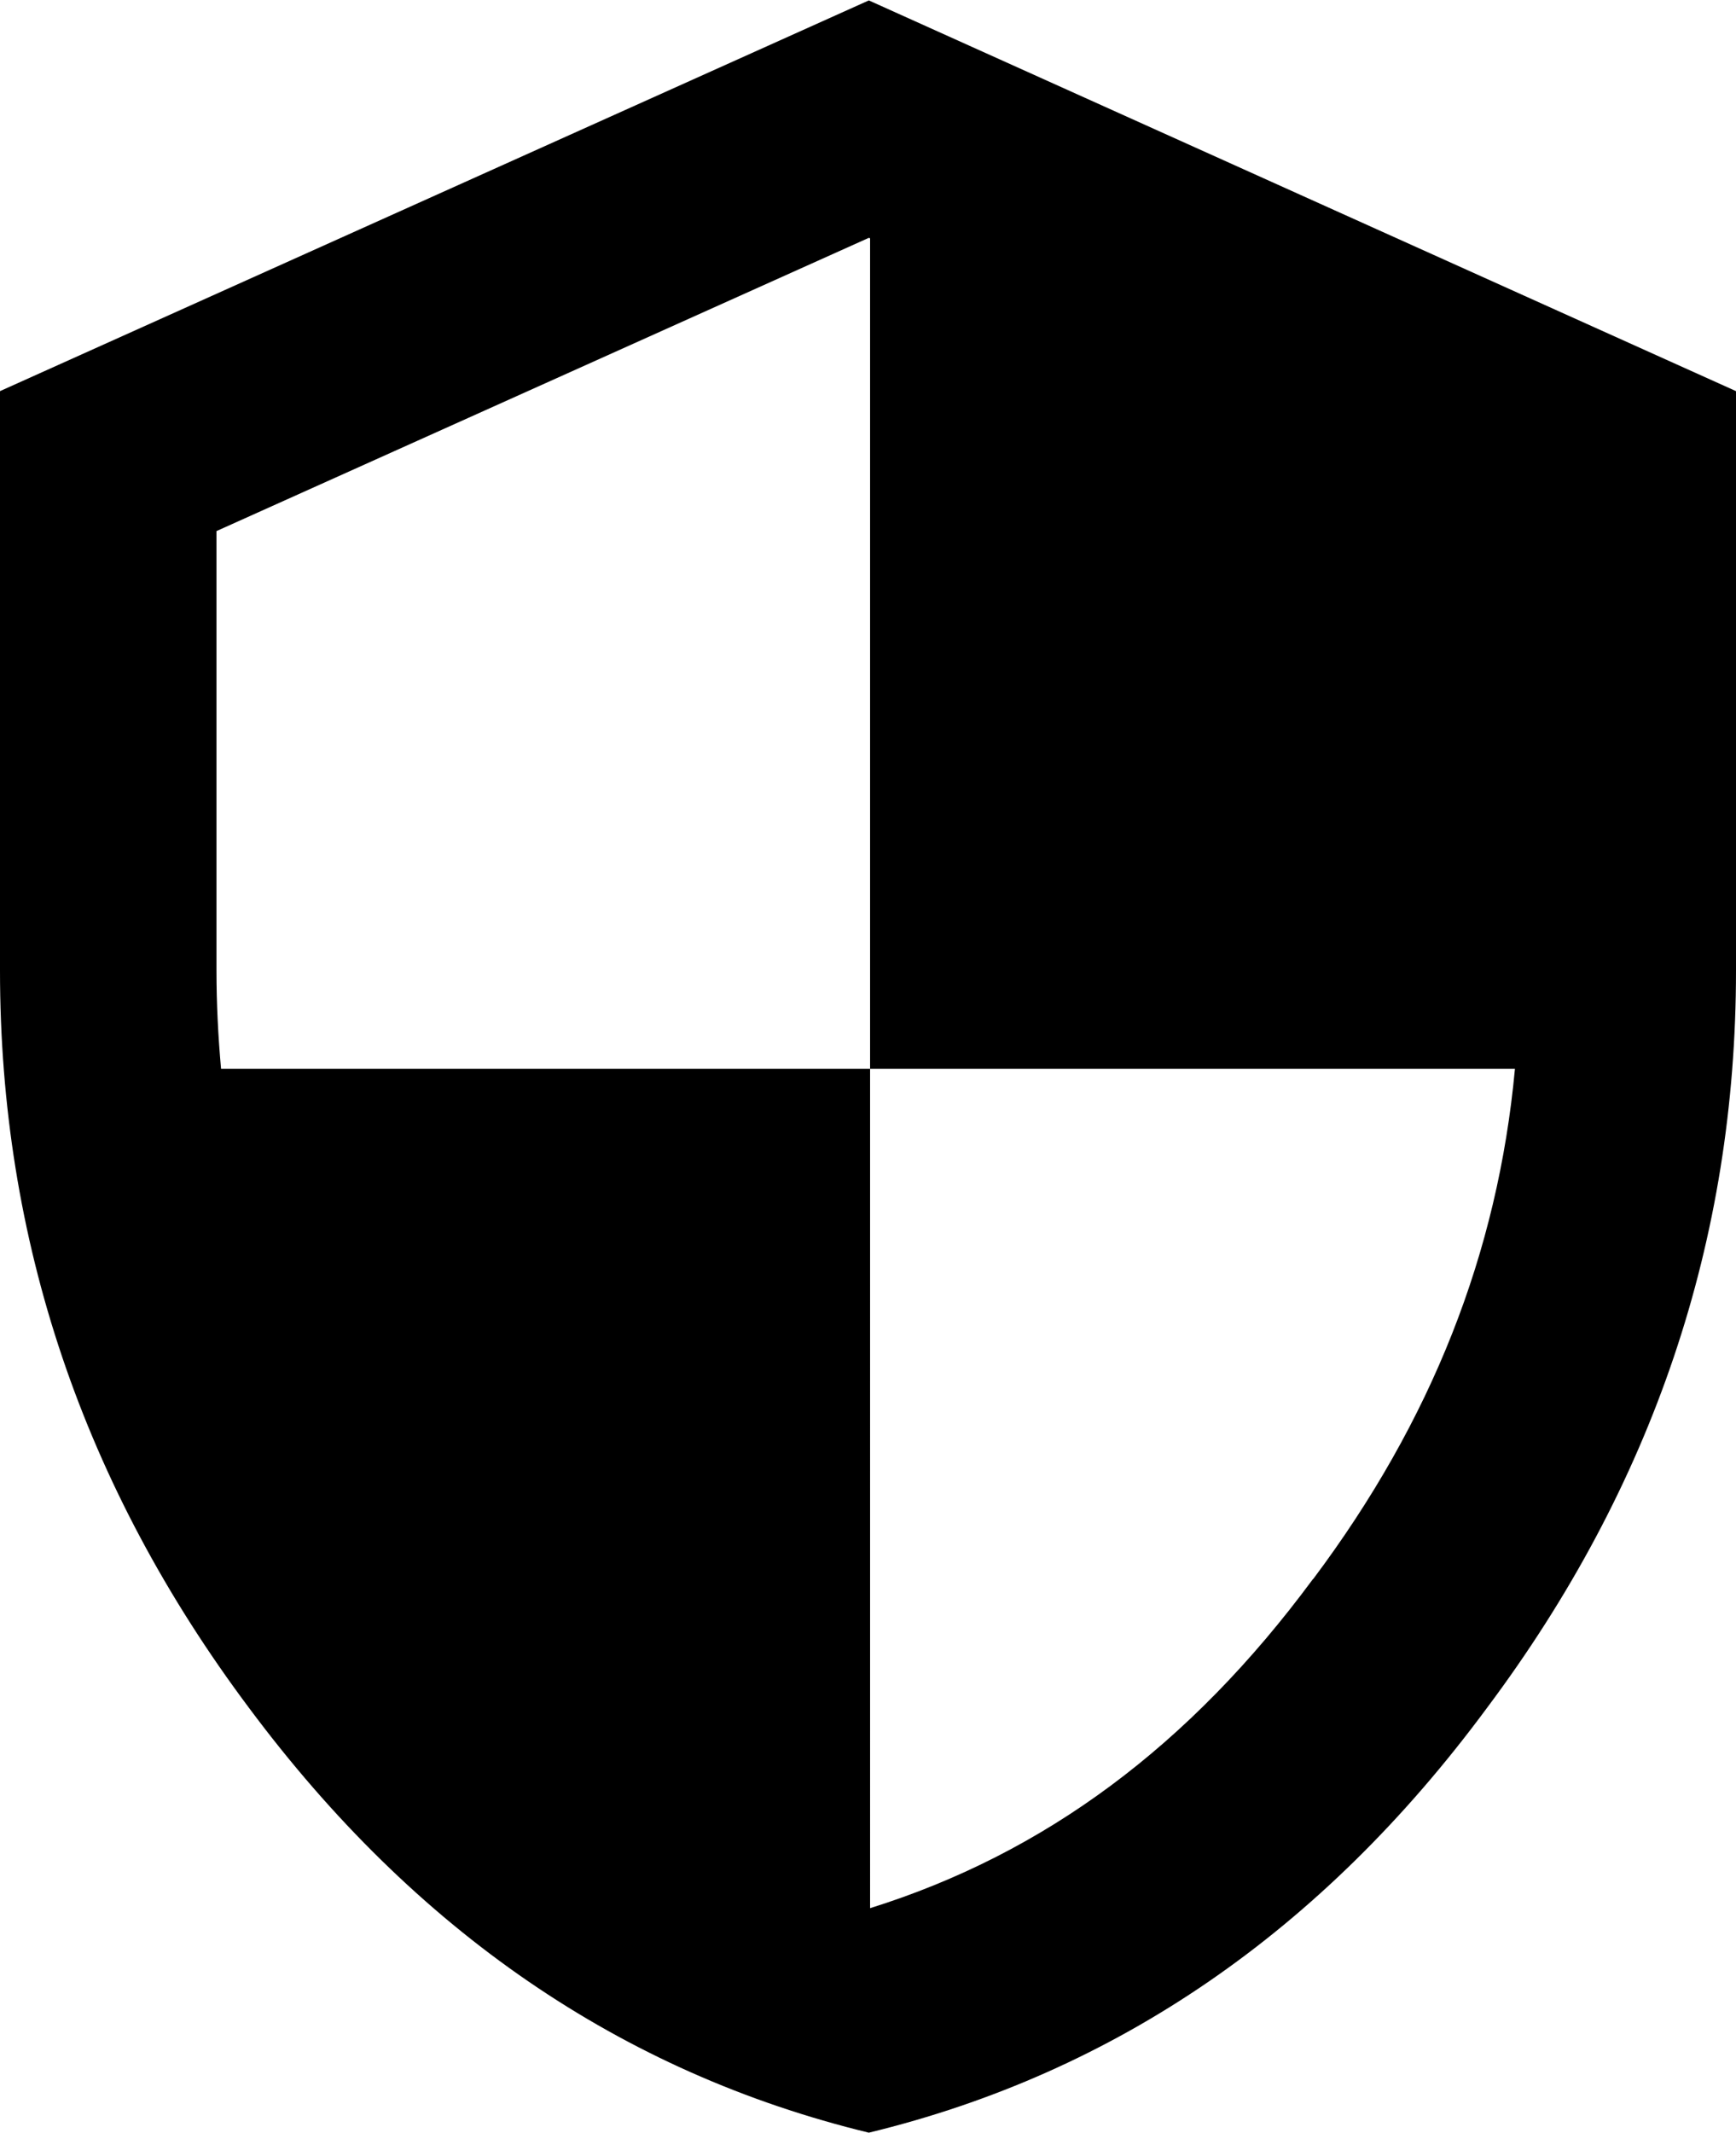 <?xml version="1.0" encoding="utf-8"?>
<!-- Generator: Adobe Illustrator 21.1.0, SVG Export Plug-In . SVG Version: 6.00 Build 0)  -->
<svg version="1.1" id="Layer_2" xmlns="http://www.w3.org/2000/svg" xmlns:xlink="http://www.w3.org/1999/xlink" x="0px" y="0px"
	 viewBox="0 0 417 512" style="enable-background:new 0 0 417 512;" xml:space="preserve">
<path id="_x35_2" d="M208.7,0.1L0,93.9V233c0,64.7,19.9,123.7,59.8,177c39.9,53.6,89.5,87.6,148.9,102
	c59.4-14.4,108.9-48.4,148.5-102c39.9-53.3,59.8-112.3,59.8-177V93.9L208.7,0.1z M315.5,379l-0.1,0.1l-0.1,0.1
	c-29.5,39.9-64.4,65.8-106.3,78.9V256.6H53.1C52.4,248.8,52,241,52,233V127.5l156.7-70.4l0.3,0.1v199.4h154.9
	C359.8,300.8,343.9,341.1,315.5,379z"/>
</svg>
